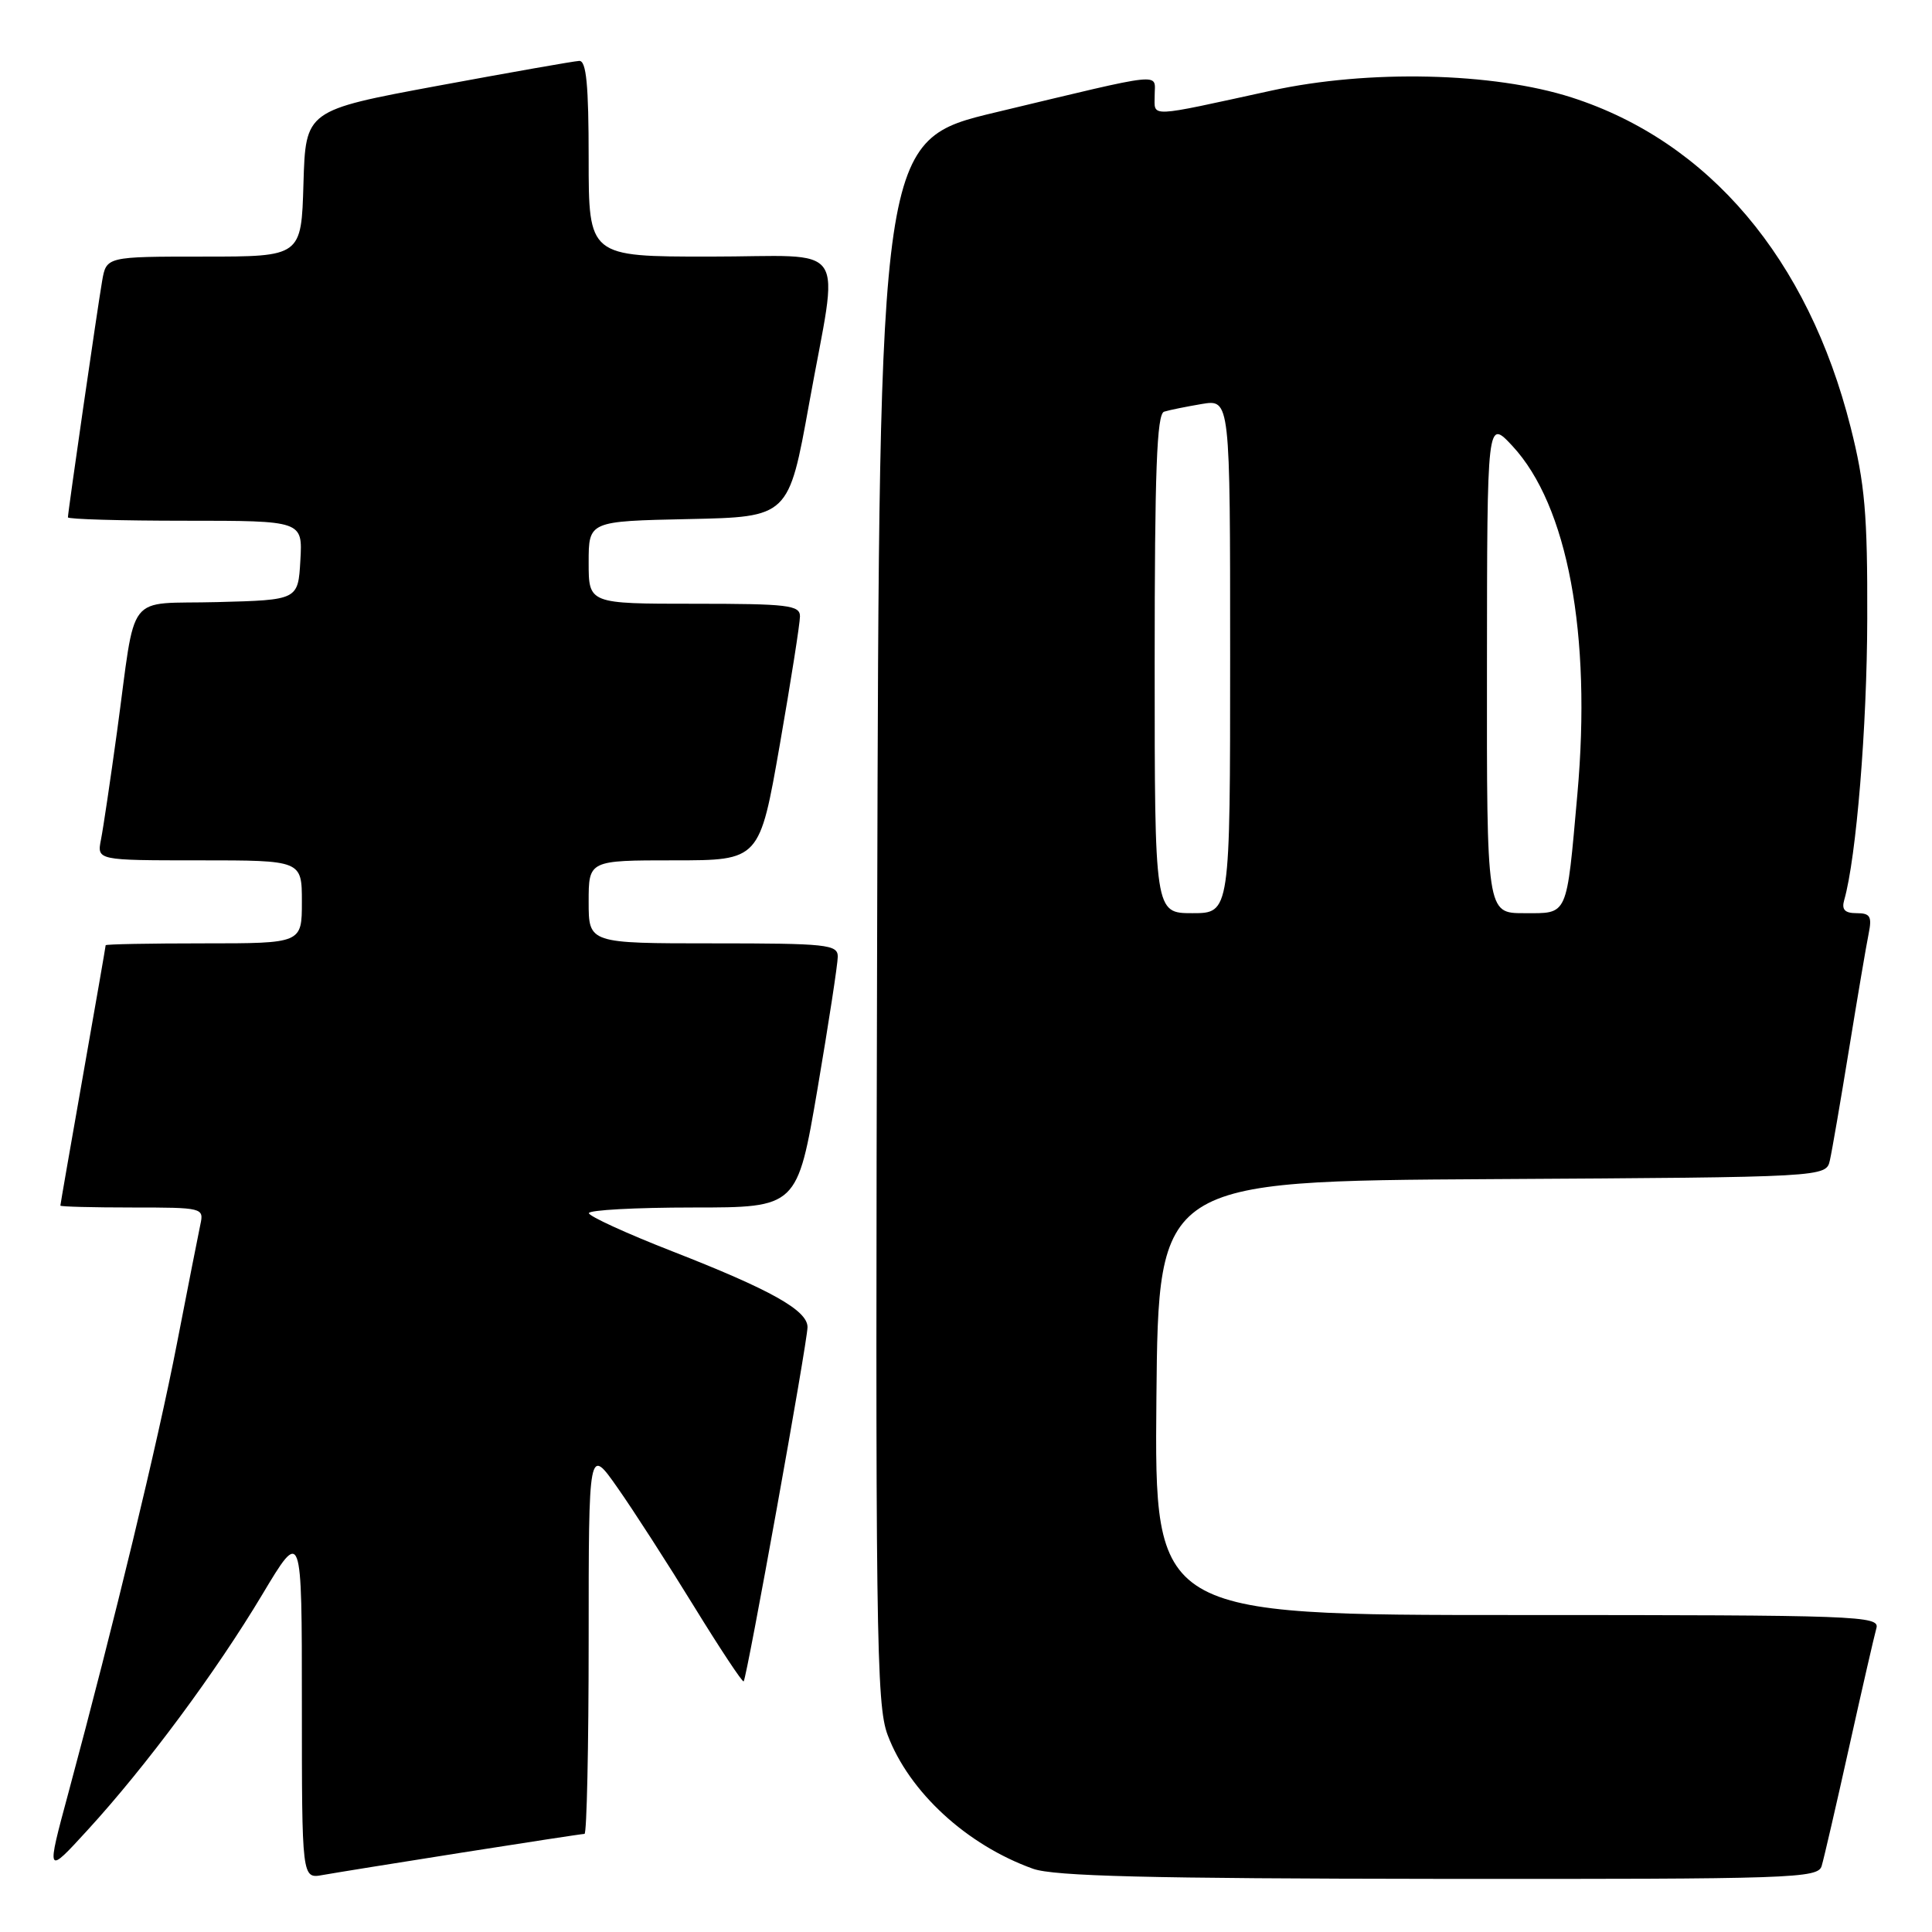 <?xml version="1.0" encoding="UTF-8" standalone="no"?>
<!DOCTYPE svg PUBLIC "-//W3C//DTD SVG 1.1//EN" "http://www.w3.org/Graphics/SVG/1.1/DTD/svg11.dtd" >
<svg xmlns="http://www.w3.org/2000/svg" xmlns:xlink="http://www.w3.org/1999/xlink" version="1.1" viewBox="0 0 256 256">
 <g >
 <path fill="currentColor"
d=" M 61.20 245.48 C 69.83 244.12 77.14 243.00 77.45 243.00 C 77.75 243.00 78.00 231.45 78.00 217.33 C 78.00 191.67 78.00 191.67 81.83 197.14 C 83.94 200.14 88.49 207.21 91.95 212.84 C 95.42 218.48 98.38 222.95 98.54 222.79 C 98.96 222.36 107.00 177.78 107.00 175.85 C 107.00 173.63 102.16 170.91 89.04 165.79 C 83.00 163.43 78.05 161.16 78.03 160.75 C 78.01 160.34 84.22 160.00 91.82 160.00 C 105.64 160.00 105.64 160.00 108.33 144.25 C 109.80 135.59 111.01 127.71 111.01 126.75 C 111.00 125.15 109.55 125.00 94.50 125.00 C 78.00 125.00 78.00 125.00 78.00 119.50 C 78.00 114.00 78.00 114.00 89.33 114.00 C 100.65 114.00 100.65 114.00 103.33 98.67 C 104.80 90.24 106.00 82.59 106.00 81.67 C 106.00 80.19 104.42 80.00 92.00 80.00 C 78.00 80.00 78.00 80.00 78.00 74.53 C 78.00 69.06 78.00 69.06 91.25 68.78 C 104.50 68.50 104.50 68.50 107.21 53.50 C 111.17 31.52 112.85 34.00 94.00 34.00 C 78.00 34.00 78.00 34.00 78.00 21.00 C 78.00 11.23 77.69 8.02 76.75 8.07 C 76.06 8.10 67.62 9.59 58.00 11.37 C 40.50 14.62 40.50 14.62 40.21 24.31 C 39.93 34.00 39.93 34.00 27.01 34.00 C 14.09 34.00 14.09 34.00 13.53 37.25 C 12.91 40.84 9.00 67.85 9.00 68.55 C 9.00 68.80 16.00 69.00 24.55 69.00 C 40.10 69.00 40.10 69.00 39.80 74.25 C 39.50 79.50 39.50 79.50 28.82 79.78 C 16.44 80.11 18.11 77.95 15.50 97.00 C 14.63 103.33 13.68 109.74 13.38 111.25 C 12.84 114.00 12.84 114.00 26.42 114.00 C 40.00 114.00 40.00 114.00 40.00 119.50 C 40.00 125.00 40.00 125.00 27.00 125.00 C 19.85 125.00 14.00 125.11 14.00 125.25 C 14.00 125.39 12.65 133.15 11.00 142.50 C 9.35 151.85 8.00 159.61 8.00 159.75 C 8.00 159.89 12.28 160.00 17.52 160.00 C 26.87 160.00 27.03 160.04 26.55 162.25 C 26.29 163.49 24.89 170.57 23.45 178.00 C 20.91 191.11 15.13 215.03 9.08 237.50 C 6.11 248.50 6.11 248.50 11.60 242.50 C 19.36 234.03 28.61 221.55 34.75 211.29 C 40.00 202.52 40.00 202.52 40.00 225.73 C 40.00 248.95 40.00 248.95 42.75 248.45 C 44.26 248.18 52.56 246.84 61.20 245.48 Z  M 241.38 247.25 C 241.67 246.29 243.31 239.20 245.02 231.50 C 246.73 223.80 248.36 216.71 248.63 215.75 C 249.11 214.10 246.37 214.00 201.05 214.00 C 152.97 214.00 152.97 214.00 153.23 185.25 C 153.50 156.50 153.50 156.50 197.73 156.24 C 241.97 155.98 241.97 155.98 242.47 153.74 C 242.75 152.51 243.89 145.88 245.01 139.00 C 246.13 132.12 247.29 125.26 247.60 123.75 C 248.07 121.43 247.82 121.00 246.01 121.00 C 244.44 121.00 244.00 120.53 244.37 119.25 C 245.97 113.66 247.39 96.33 247.42 82.00 C 247.46 68.12 247.11 64.09 245.22 56.62 C 239.58 34.28 226.44 18.76 208.24 12.91 C 197.86 9.58 181.32 9.20 168.50 12.00 C 151.87 15.63 153.00 15.59 153.00 12.64 C 153.00 9.61 154.79 9.42 132.00 14.87 C 116.50 18.57 116.50 18.57 116.23 122.03 C 115.98 216.48 116.10 225.88 117.62 229.90 C 120.47 237.46 128.11 244.48 136.88 247.62 C 139.65 248.61 152.28 248.92 190.68 248.96 C 237.63 249.00 240.90 248.89 241.38 247.25 Z  M 153.00 87.97 C 153.00 62.42 153.28 54.85 154.25 54.55 C 154.94 54.33 157.19 53.88 159.25 53.53 C 163.00 52.91 163.00 52.91 163.00 86.95 C 163.00 121.00 163.00 121.00 158.00 121.00 C 153.00 121.00 153.00 121.00 153.00 87.97 Z  M 197.03 88.25 C 197.05 55.50 197.05 55.50 200.40 59.09 C 207.72 66.97 210.91 84.03 209.01 105.24 C 207.54 121.69 207.84 121.00 201.93 121.00 C 197.00 121.00 197.00 121.00 197.03 88.25 Z "/>
</g>
</svg>